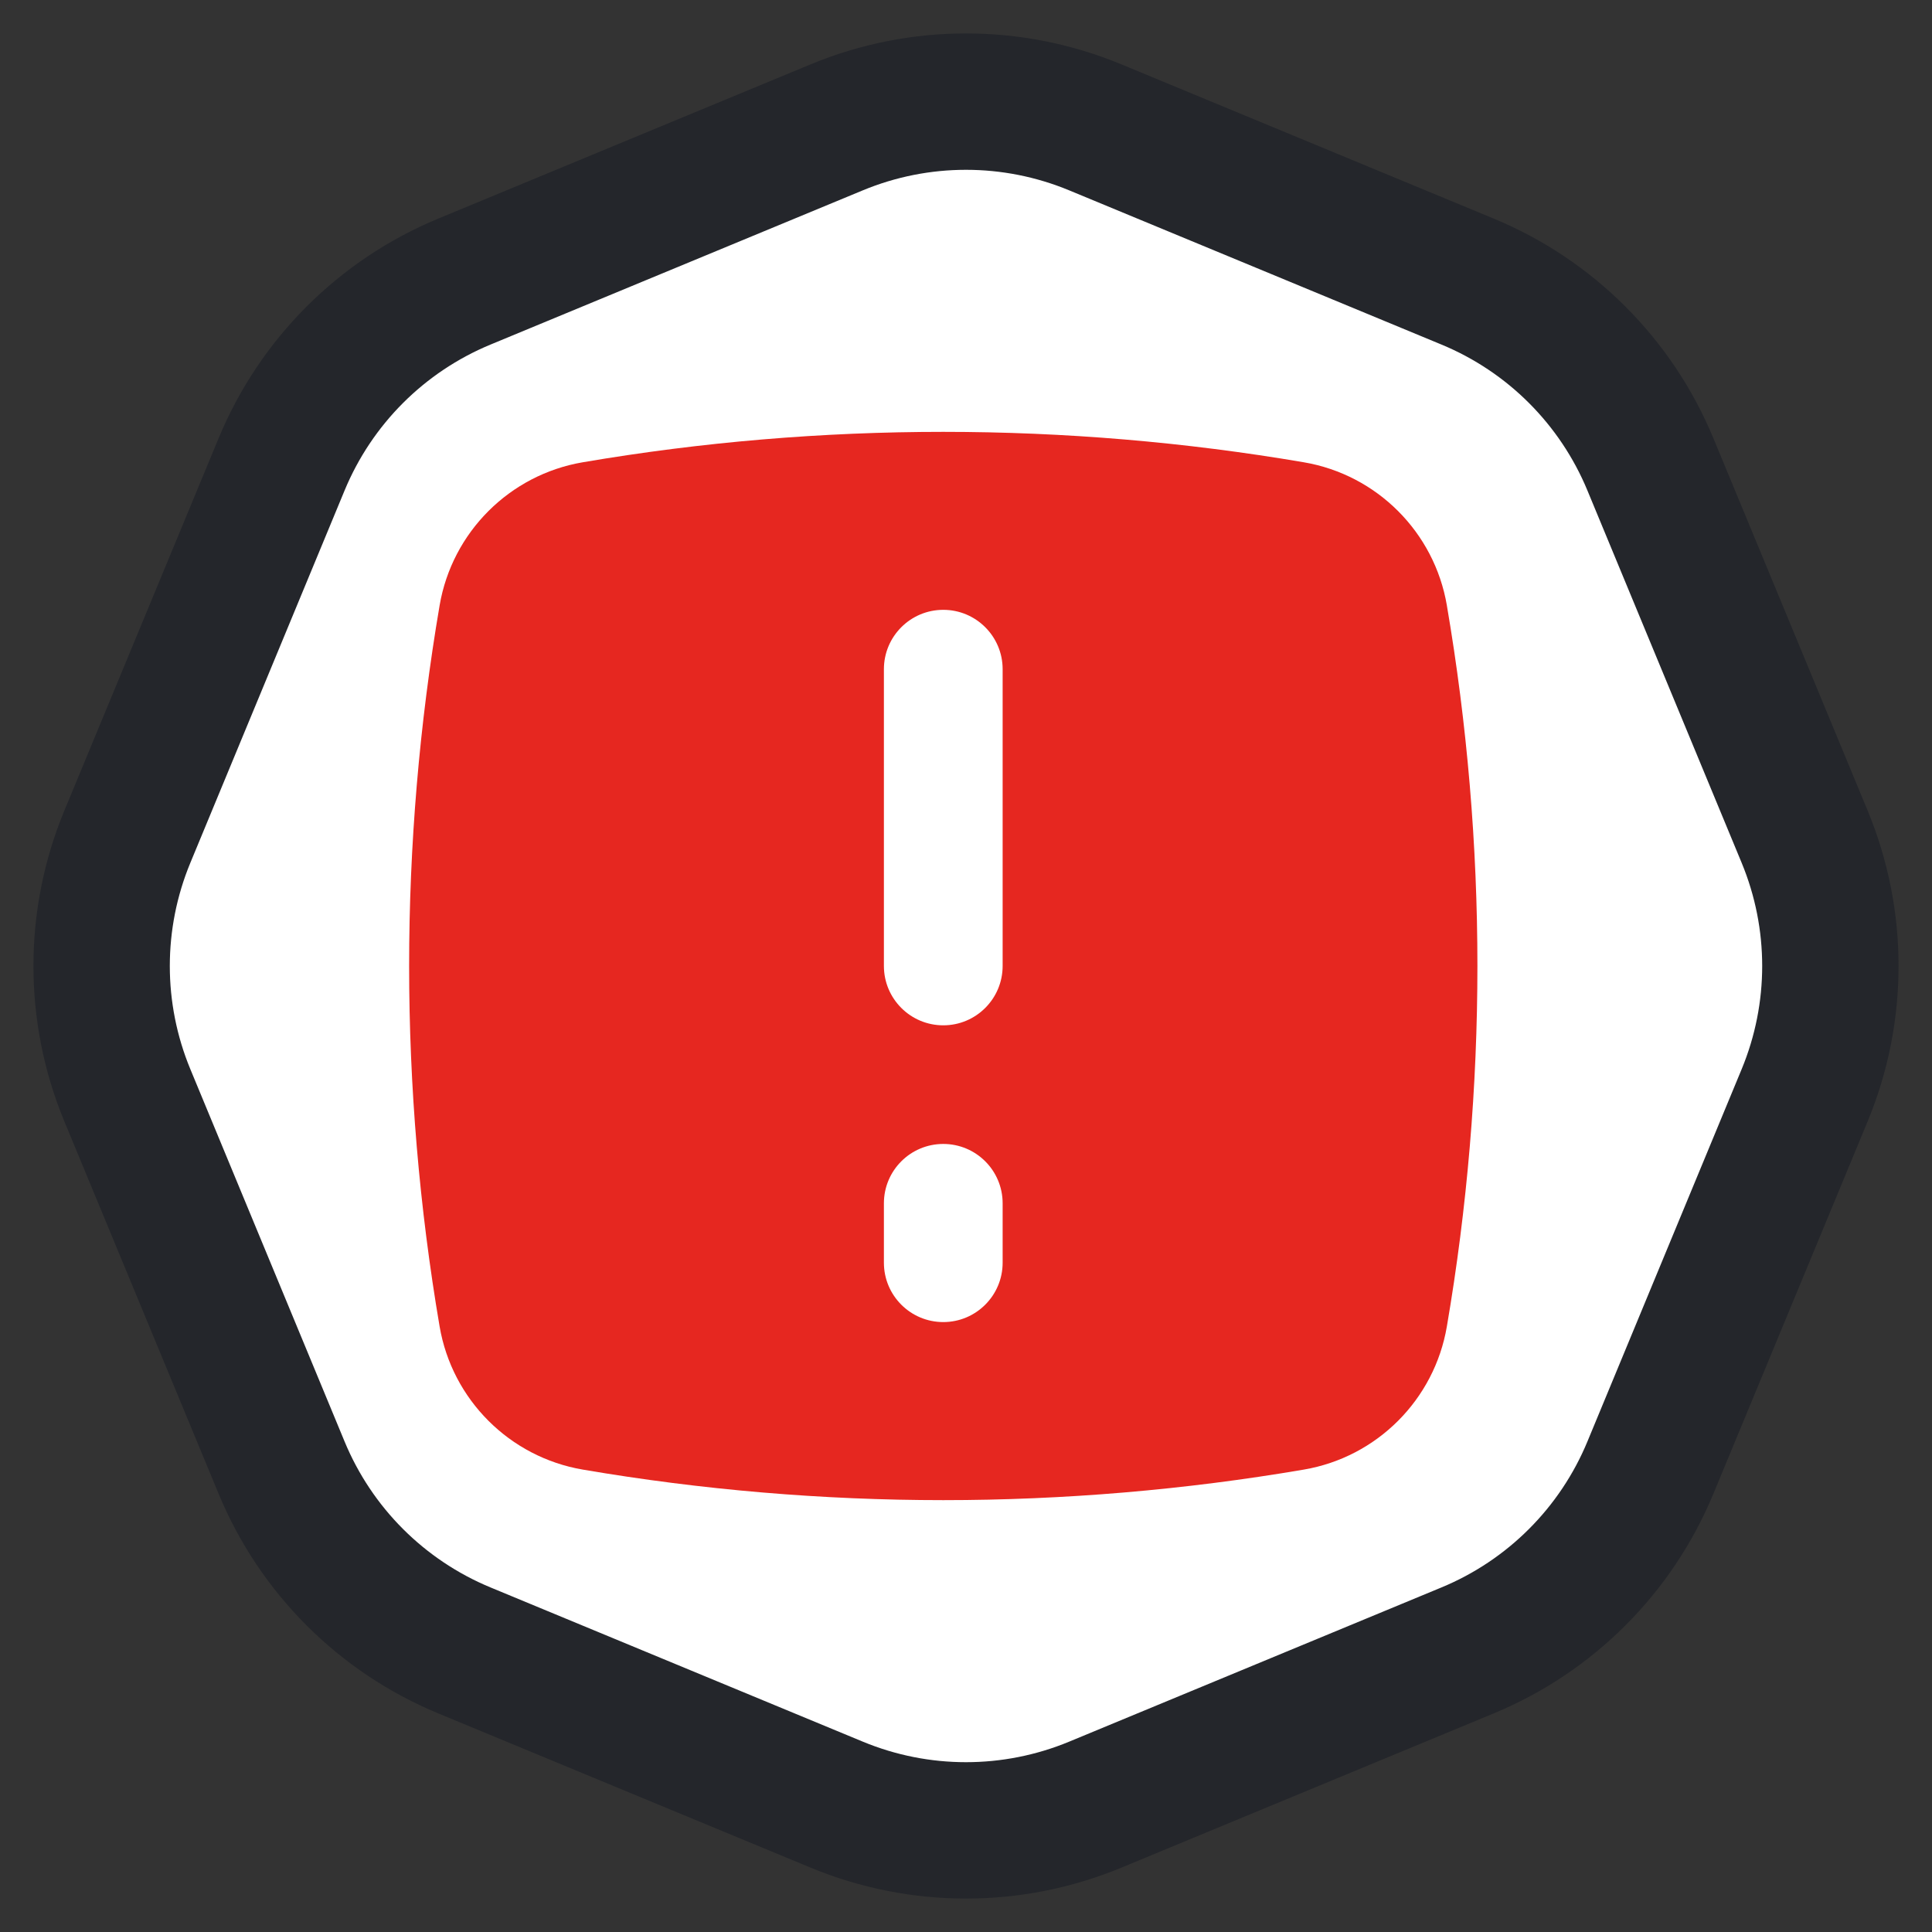 <svg width="85" height="85" viewBox="0 0 85 85" fill="none" xmlns="http://www.w3.org/2000/svg">
<rect x="0" y="0" width="85" height="85" fill="#333333" stroke="none"/>
<path d="M48.186 5.602C44.545 4.094 40.455 4.094 36.814 5.602L20.43 12.389C16.789 13.897 13.897 16.789 12.389 20.43L5.602 36.814C4.094 40.455 4.094 44.545 5.602 48.186L12.389 64.57C13.897 68.211 16.789 71.103 20.43 72.611L36.814 79.398C40.455 80.906 44.545 80.906 48.186 79.398L64.57 72.611C68.211 71.103 71.103 68.211 72.611 64.57L79.398 48.186C80.906 44.545 80.906 40.455 79.398 36.814L72.611 20.43C71.103 16.789 68.211 13.897 64.57 12.389L48.186 5.602Z" fill="white" stroke="#24262B" stroke-width="6"/>
<path d="M63.656 26.637V26.634C63.108 23.415 60.577 20.884 57.36 20.338C46.907 18.555 36.1 18.553 25.64 20.338C22.421 20.886 19.89 23.417 19.341 26.637C18.45 31.866 18 37.202 18 42.498C18 47.794 18.45 53.133 19.341 58.359C19.89 61.576 22.421 64.108 25.64 64.656C30.869 65.55 36.205 66 41.5 66C46.796 66 52.134 65.549 57.362 64.656C60.579 64.108 63.108 61.579 63.656 58.359C64.55 53.133 65 47.794 65 42.498C65 37.202 64.55 31.866 63.656 26.637ZM44.112 55.554C44.112 56.996 42.942 58.166 41.5 58.166C40.058 58.166 38.888 56.996 38.888 55.554V52.941C38.888 51.5 40.055 50.329 41.5 50.329C42.942 50.329 44.112 51.497 44.112 52.941V55.554ZM44.112 42.498C44.112 43.94 42.942 45.11 41.5 45.11C40.058 45.11 38.888 43.94 38.888 42.498V29.442C38.888 28 40.058 26.83 41.5 26.83C42.942 26.83 44.112 28 44.112 29.442V42.498Z" fill="#E62720"/>
</svg>
